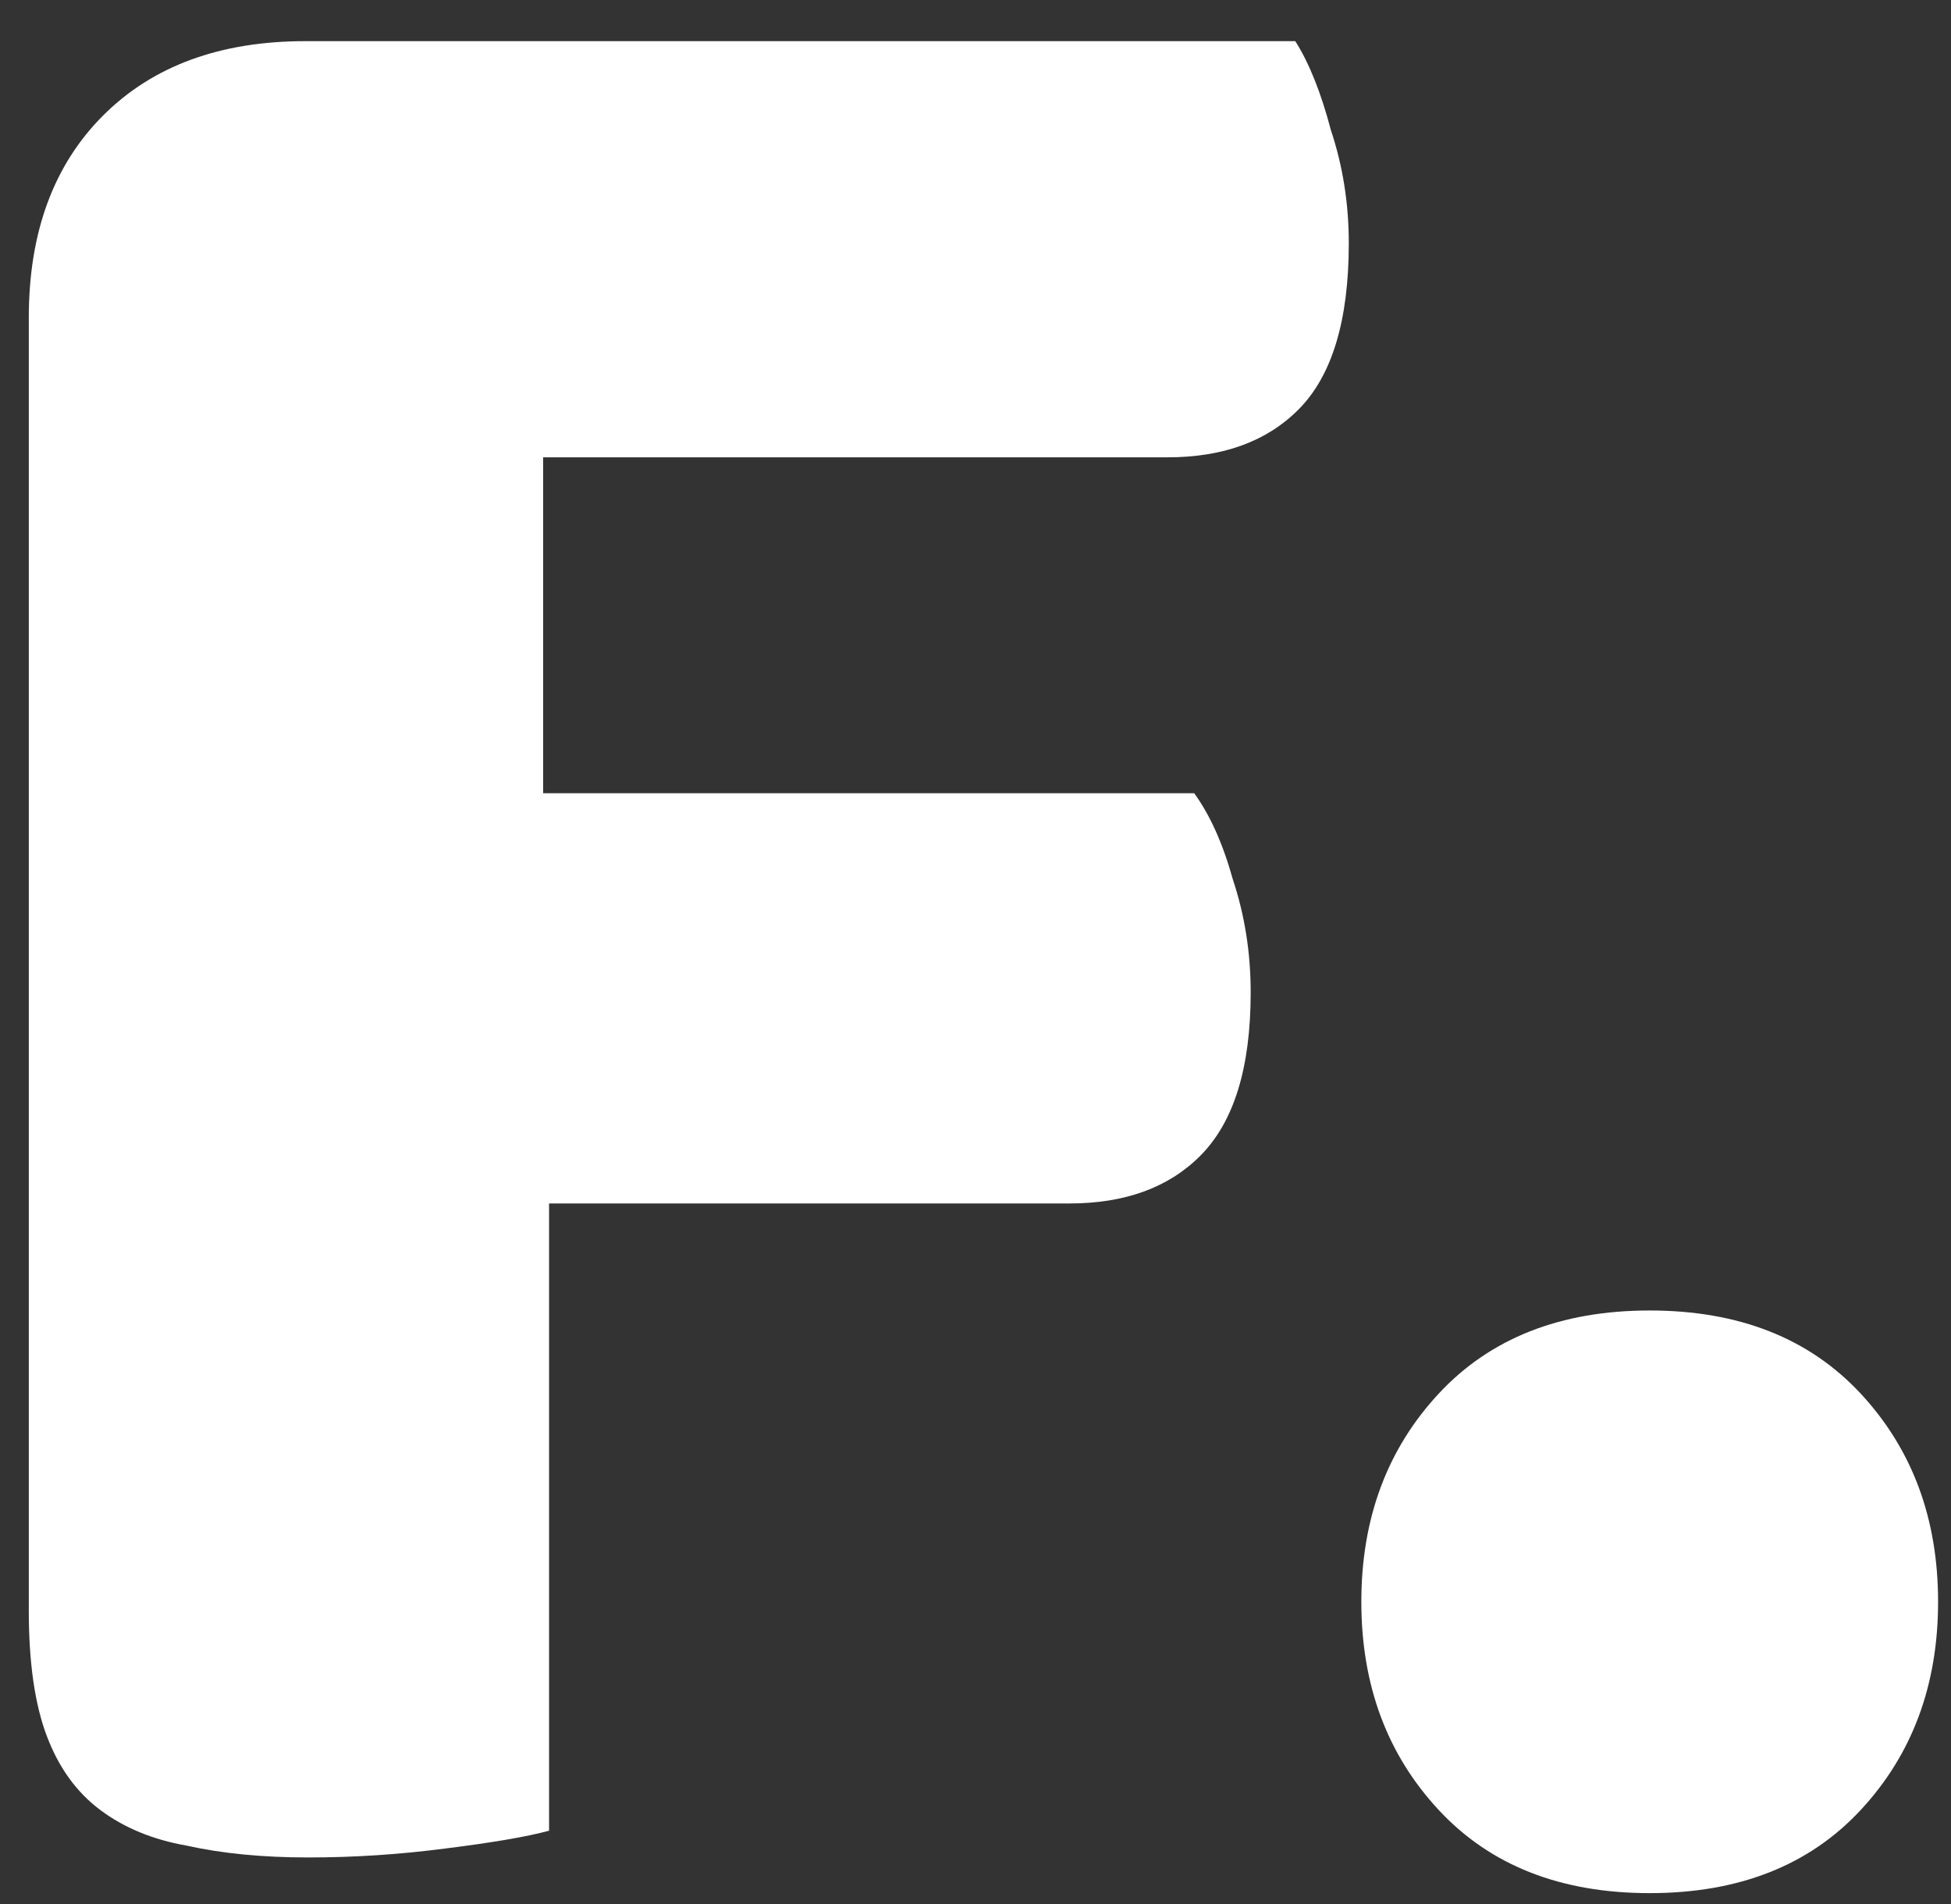 <svg width="42" height="41" viewBox="0 0 42 41" fill="none" xmlns="http://www.w3.org/2000/svg">
    <rect x="0" y="0" width="42" height="41" fill="#333333" stroke="none"/>
    <path d="M27.884 0.886C28.183 1.356 28.439 1.996 28.652 2.806C28.908 3.574 29.036 4.385 29.036 5.238C29.036 6.902 28.674 8.097 27.948 8.822C27.266 9.505 26.327 9.846 25.132 9.846H11.692V17.078H25.708C26.05 17.548 26.327 18.166 26.54 18.934C26.796 19.702 26.924 20.513 26.924 21.366C26.924 22.988 26.562 24.161 25.836 24.886C25.154 25.569 24.215 25.91 23.02 25.91H11.82V39.414C11.351 39.542 10.604 39.67 9.58 39.798C8.599 39.926 7.618 39.99 6.636 39.99C5.655 39.99 4.78 39.905 4.012 39.734C3.287 39.606 2.668 39.35 2.156 38.966C1.644 38.582 1.26 38.049 1.004 37.366C0.748 36.684 0.62 35.788 0.62 34.678V6.838C0.62 5.004 1.154 3.553 2.22 2.486C3.287 1.42 4.738 0.886 6.572 0.886H27.884ZM29.306 34.486C29.306 32.694 29.86 31.201 30.97 30.006C32.079 28.812 33.594 28.214 35.514 28.214C37.434 28.214 38.949 28.812 40.058 30.006C41.167 31.201 41.722 32.694 41.722 34.486C41.722 36.278 41.167 37.772 40.058 38.966C38.949 40.161 37.434 40.758 35.514 40.758C33.594 40.758 32.079 40.161 30.97 38.966C29.86 37.772 29.306 36.278 29.306 34.486Z" fill="white"/>
</svg>
